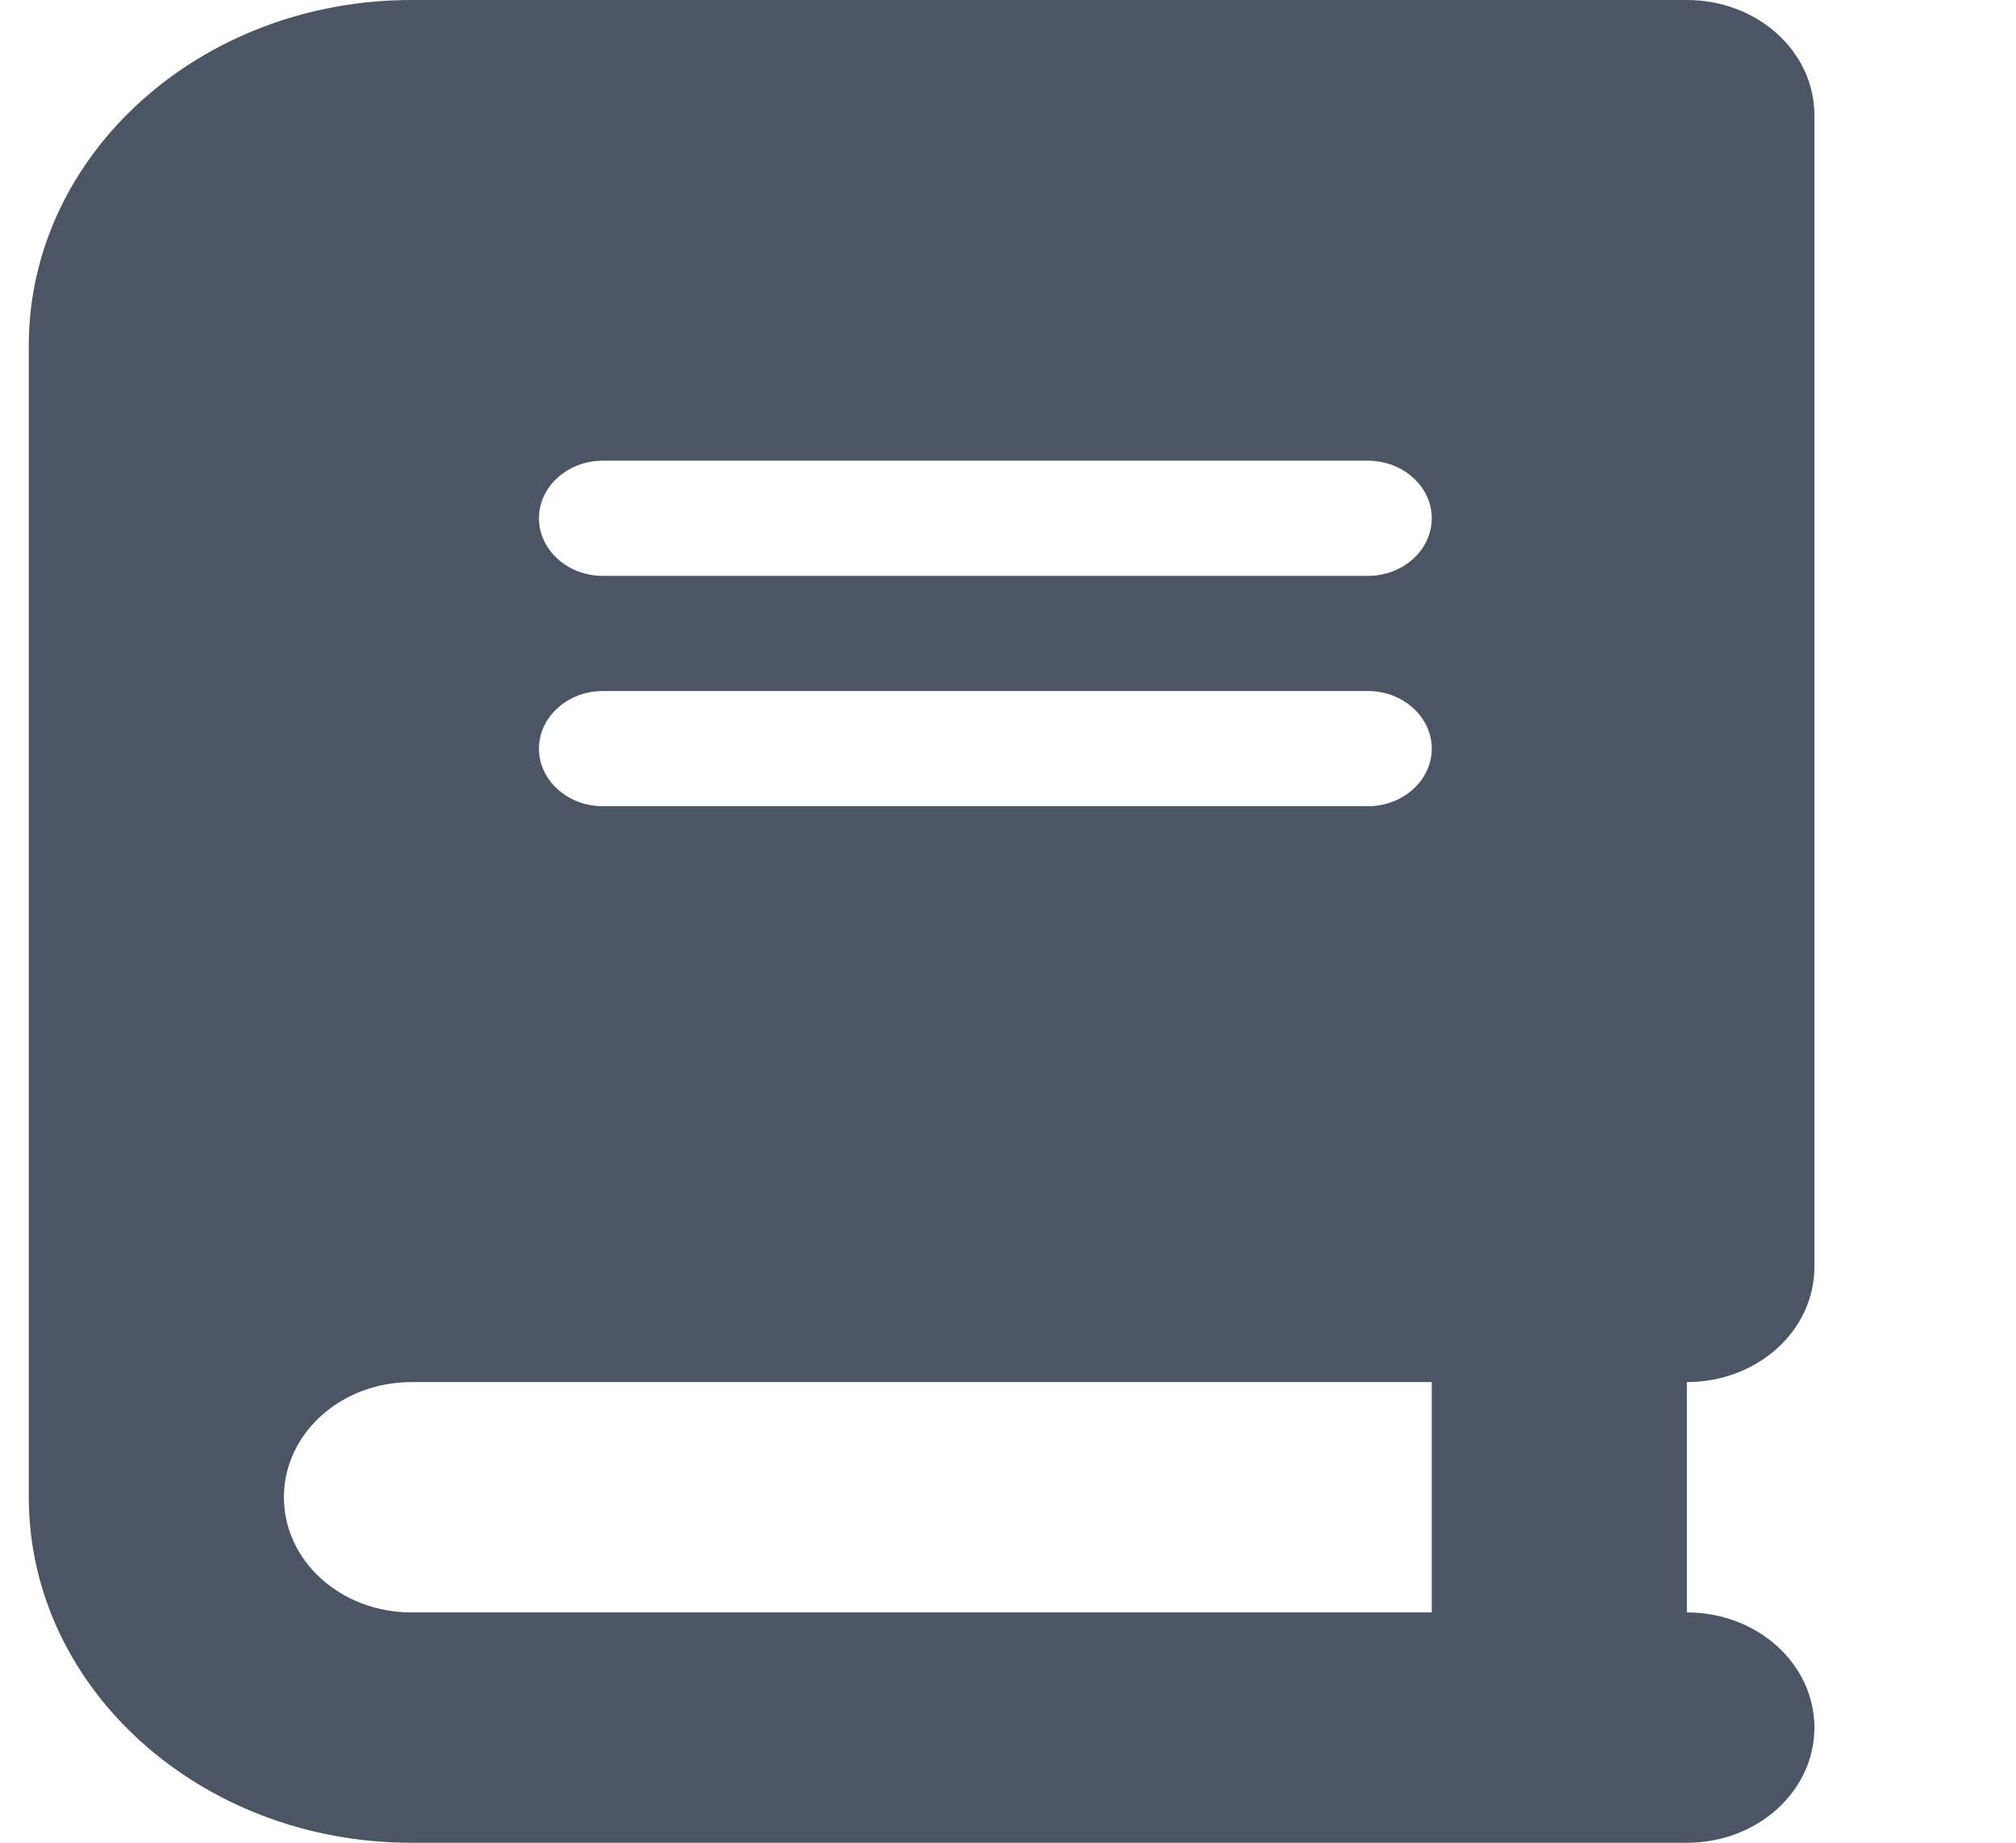 <svg width="35" height="32" viewBox="0 0 35 32" fill="none" xmlns="http://www.w3.org/2000/svg">
<g id="Frame">
<g clip-path="url(#clip0_89_3668)">
<path id="Vector" d="M7.143 0C3.475 0 0.5 2.688 0.5 6V26C0.5 29.312 3.475 32 7.143 32H27.071H29.286C30.511 32 31.5 31.106 31.5 30C31.5 28.894 30.511 28 29.286 28V24C30.511 24 31.5 23.106 31.5 22V2C31.5 0.894 30.511 0 29.286 0H27.071H7.143ZM7.143 24H24.857V28H7.143C5.918 28 4.929 27.106 4.929 26C4.929 24.894 5.918 24 7.143 24ZM9.357 9C9.357 8.45 9.855 8 10.464 8H23.75C24.359 8 24.857 8.45 24.857 9C24.857 9.55 24.359 10 23.75 10H10.464C9.855 10 9.357 9.55 9.357 9ZM10.464 12H23.75C24.359 12 24.857 12.45 24.857 13C24.857 13.55 24.359 14 23.75 14H10.464C9.855 14 9.357 13.55 9.357 13C9.357 12.45 9.855 12 10.464 12Z" fill="#4B5563"/>
</g>
</g>
<defs>
<clipPath id="clip0_89_3668">
<path d="M0.5 0H34.5V32H0.5V0Z" fill="white"/>
</clipPath>
</defs>
</svg>
